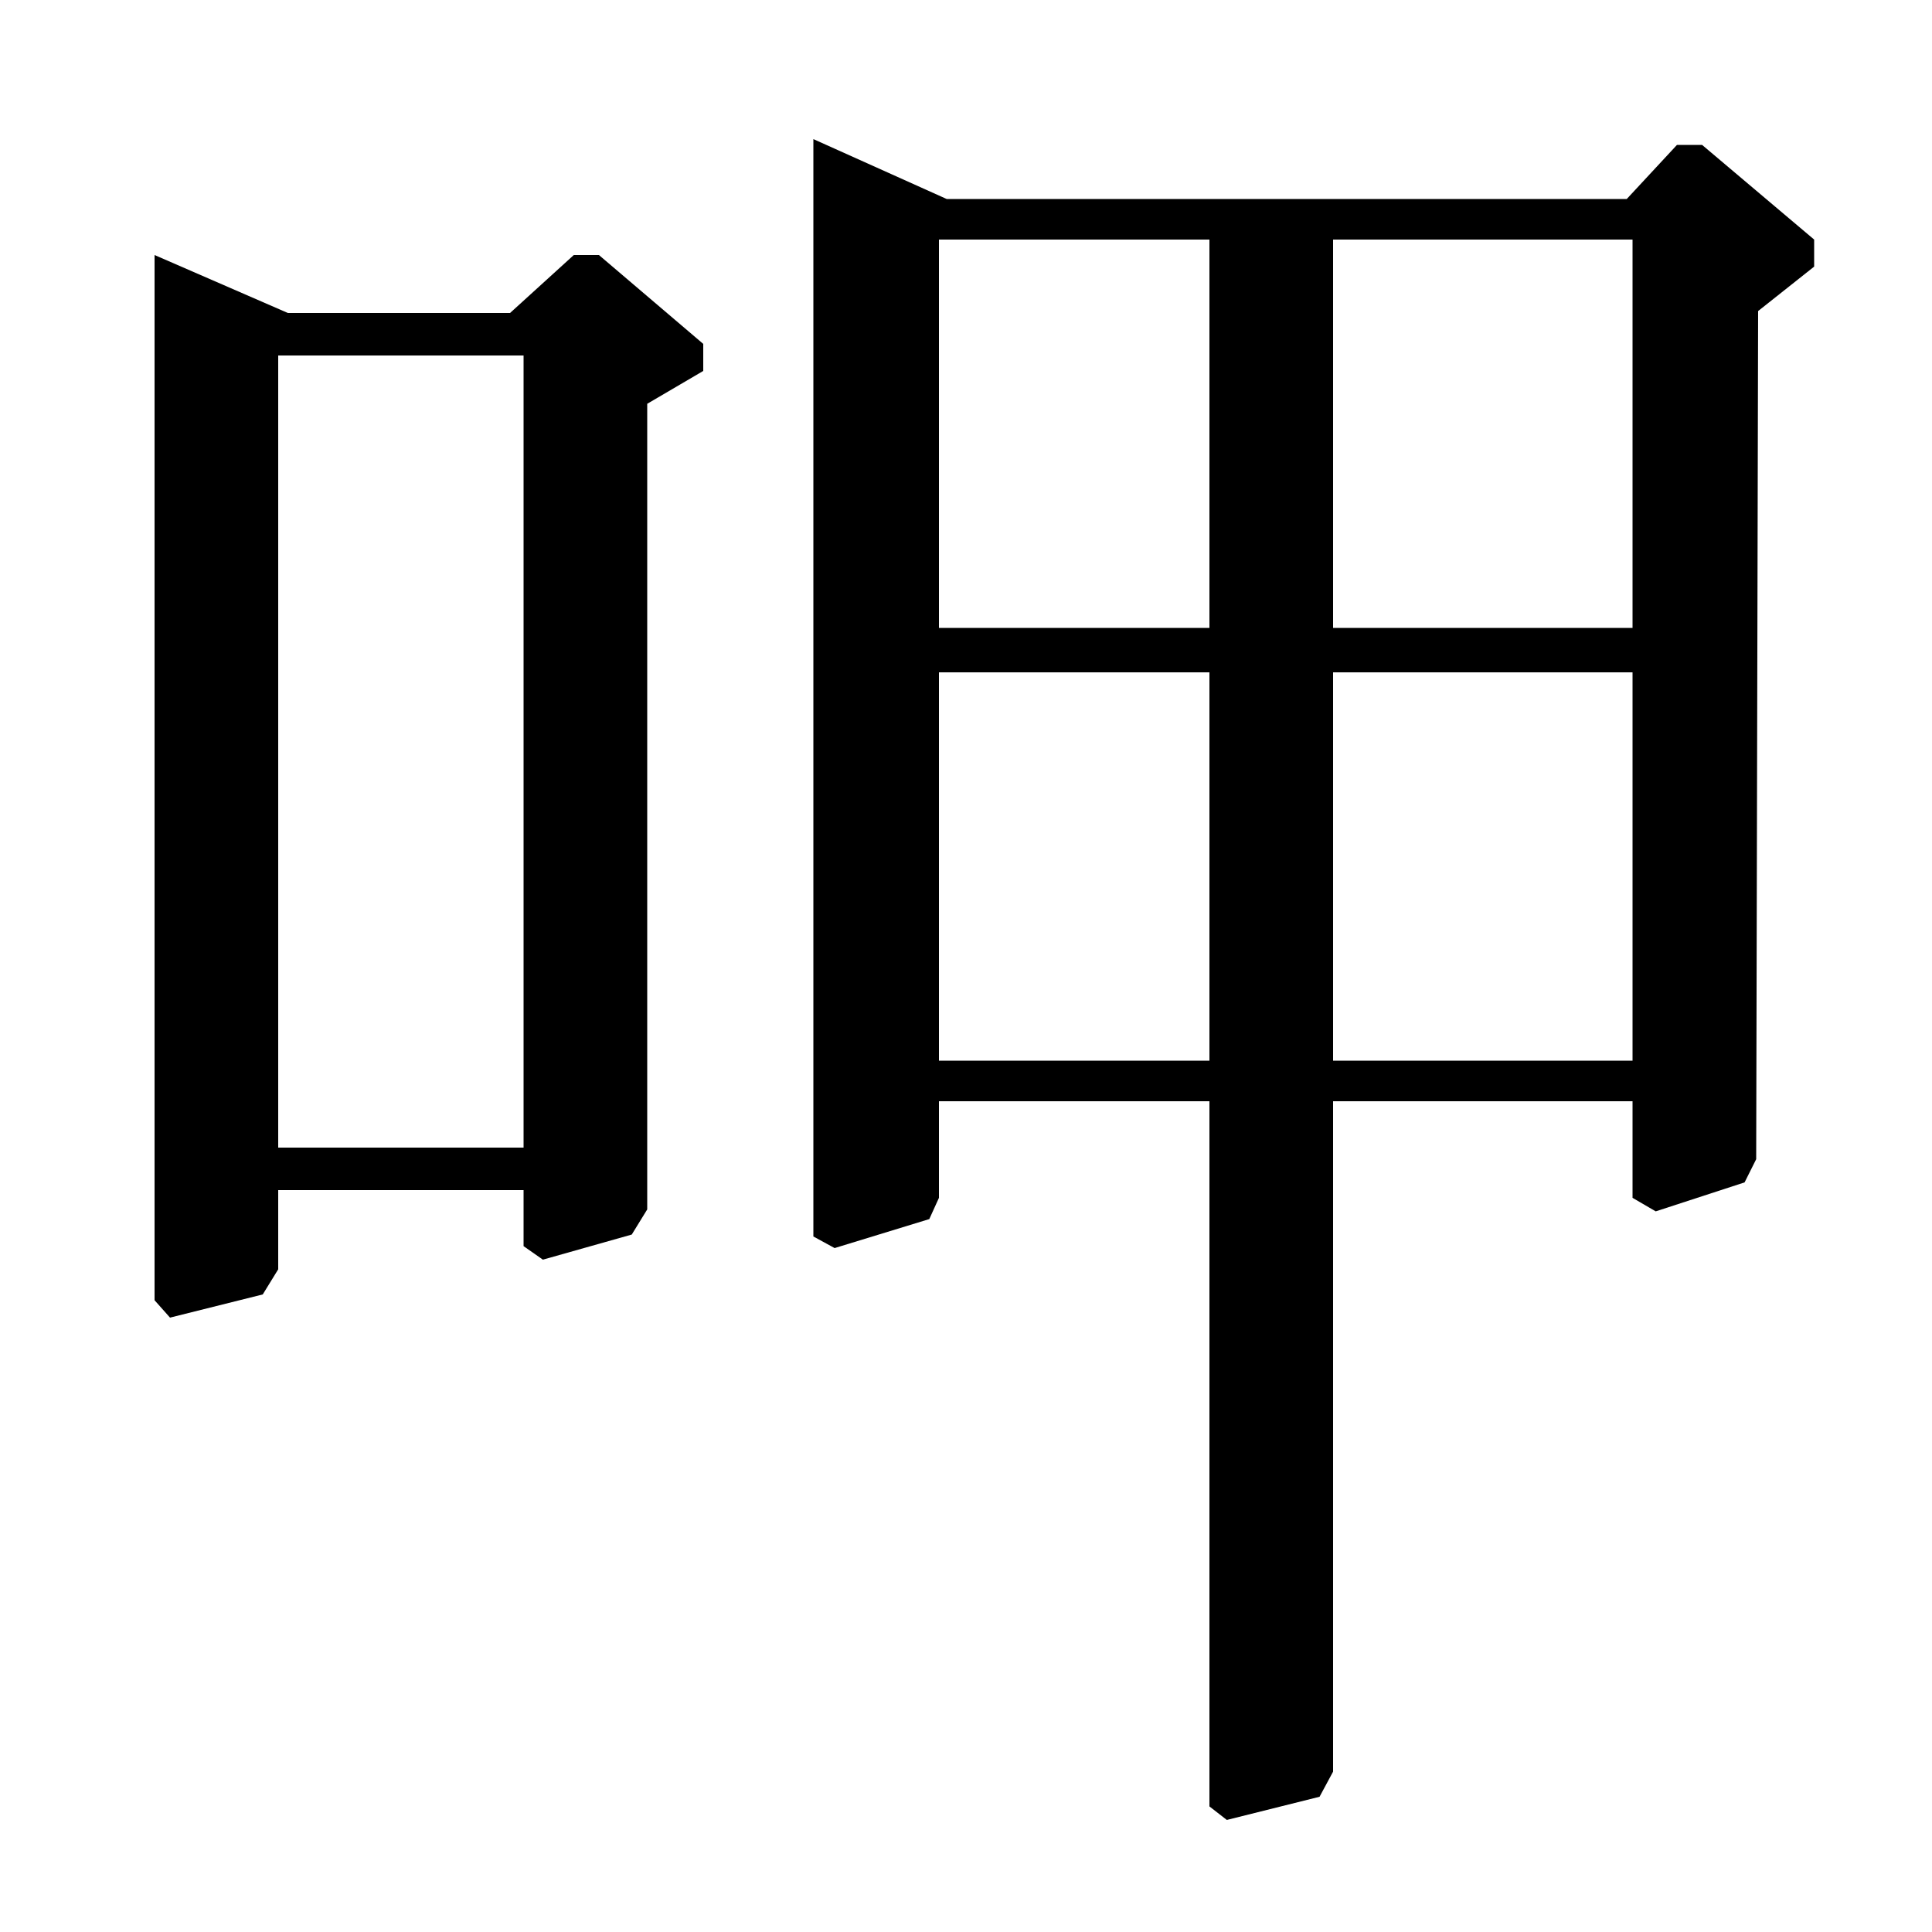 <?xml version="1.0" standalone="no"?>
<!DOCTYPE svg PUBLIC "-//W3C//DTD SVG 1.1//EN" "http://www.w3.org/Graphics/SVG/1.1/DTD/svg11.dtd" >
<svg xmlns="http://www.w3.org/2000/svg" xmlns:xlink="http://www.w3.org/1999/xlink" version="1.1" viewBox="0 -140 1000 1000">
  <g transform="matrix(1 0 0 -1 0 860)">
   <path fill="currentColor"
d="M80 868l69 -30h115l33 30h13l54 -46v-14l-29 -17v-417l-8 -13l-46 -13l-10 7v29h-127v-41l-8 -13l-48 -12l-8 9v541zM271 816h-127v-410h127v410zM421 928l69 -31h352l26 28h13l58 -49v-14l-29 -23l-1 -439l-6 -12l-46 -15l-12 7v50h-155v-347l-7 -13l-48 -12l-9 7v365
h-140v-50l-5 -11l-49 -15l-11 6v568zM626 652h-140v-201h140v201zM626 876h-140v-201h140v201zM845 652h-155v-201h155v201zM845 876h-155v-201h155v201z" />
  </g>

</svg>
